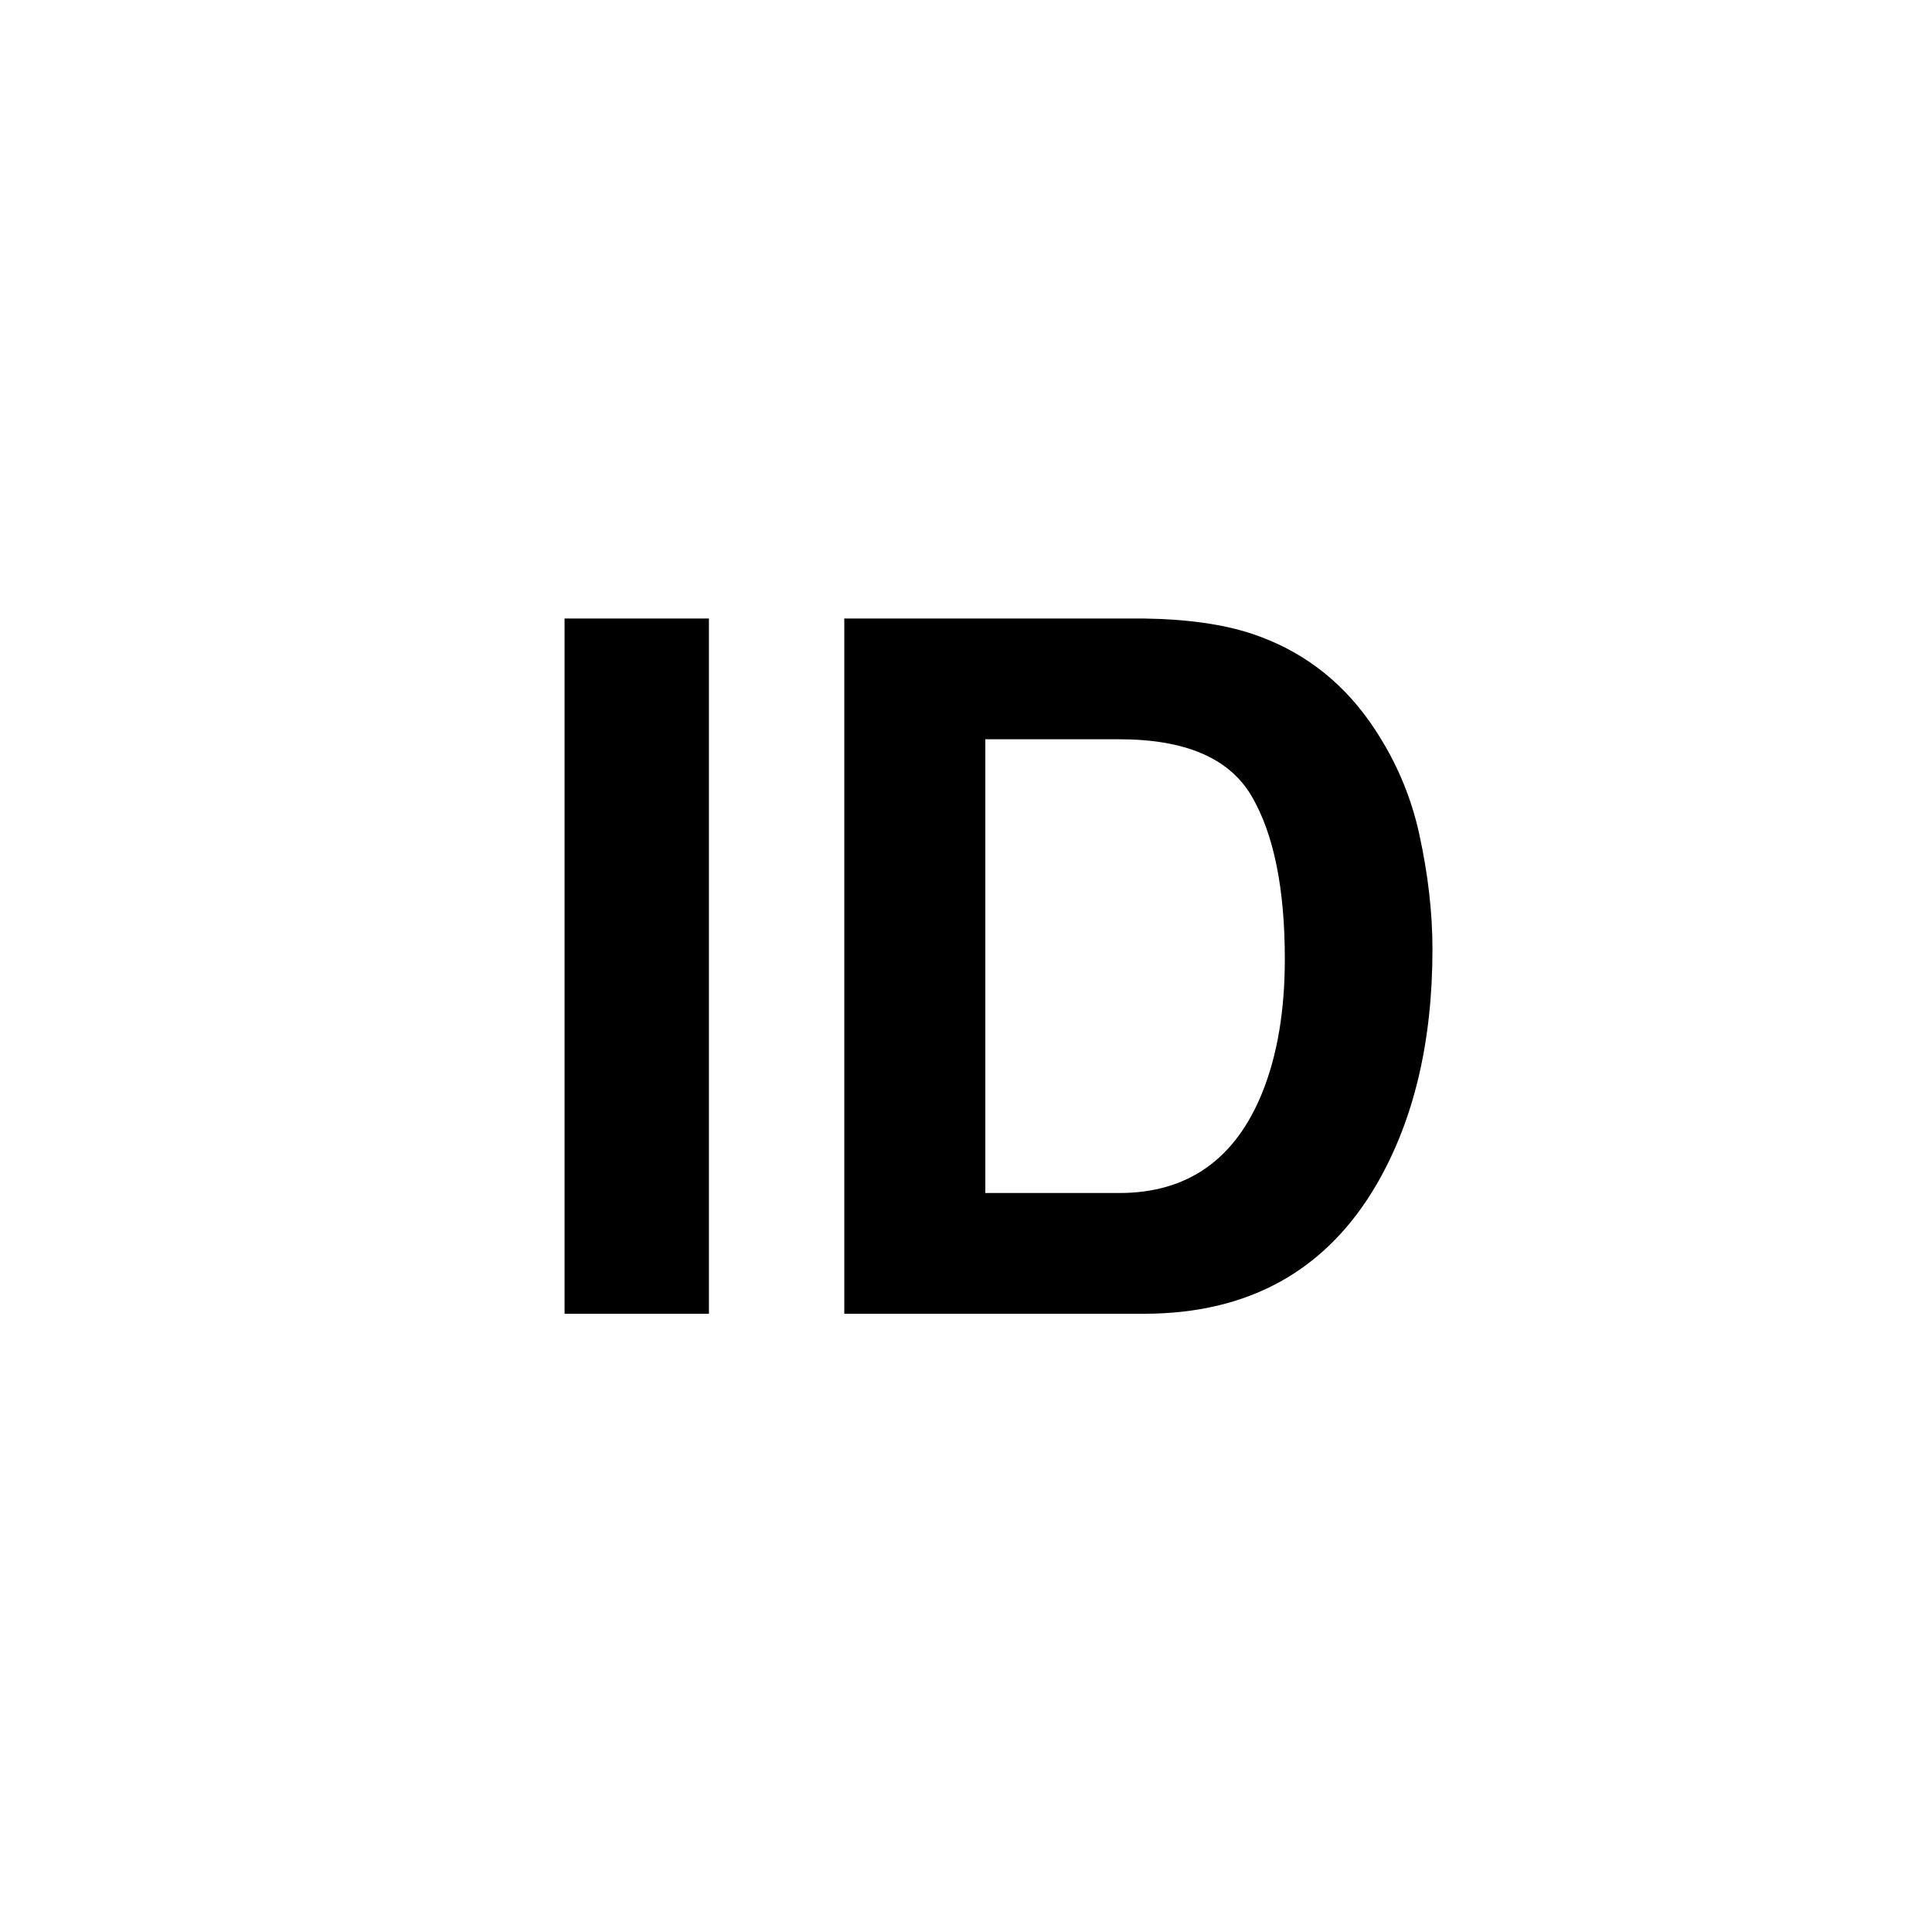 <svg xmlns="http://www.w3.org/2000/svg" width="50" height="50" viewBox="0 0 50 50">
  <path d="M18.347,34 L14.611,34 L14.611,16.007 L18.347,16.007 L18.347,34 Z M25.5,19.132 L25.5,30.875 L28.967,30.875 C30.741,30.875 31.978,30 32.678,28.25 C33.06,27.29 33.251,26.147 33.251,24.82 C33.251,22.989 32.965,21.583 32.391,20.603 C31.817,19.622 30.676,19.132 28.967,19.132 L25.5,19.132 Z M29.602,16.007 C30.716,16.023 31.644,16.153 32.385,16.397 C33.646,16.813 34.667,17.573 35.449,18.68 C36.075,19.575 36.503,20.544 36.73,21.585 C36.958,22.627 37.072,23.62 37.072,24.564 C37.072,26.957 36.592,28.983 35.632,30.643 C34.33,32.881 32.32,34 29.602,34 L21.85,34 L21.85,16.007 L29.602,16.007 Z"/>
</svg>
